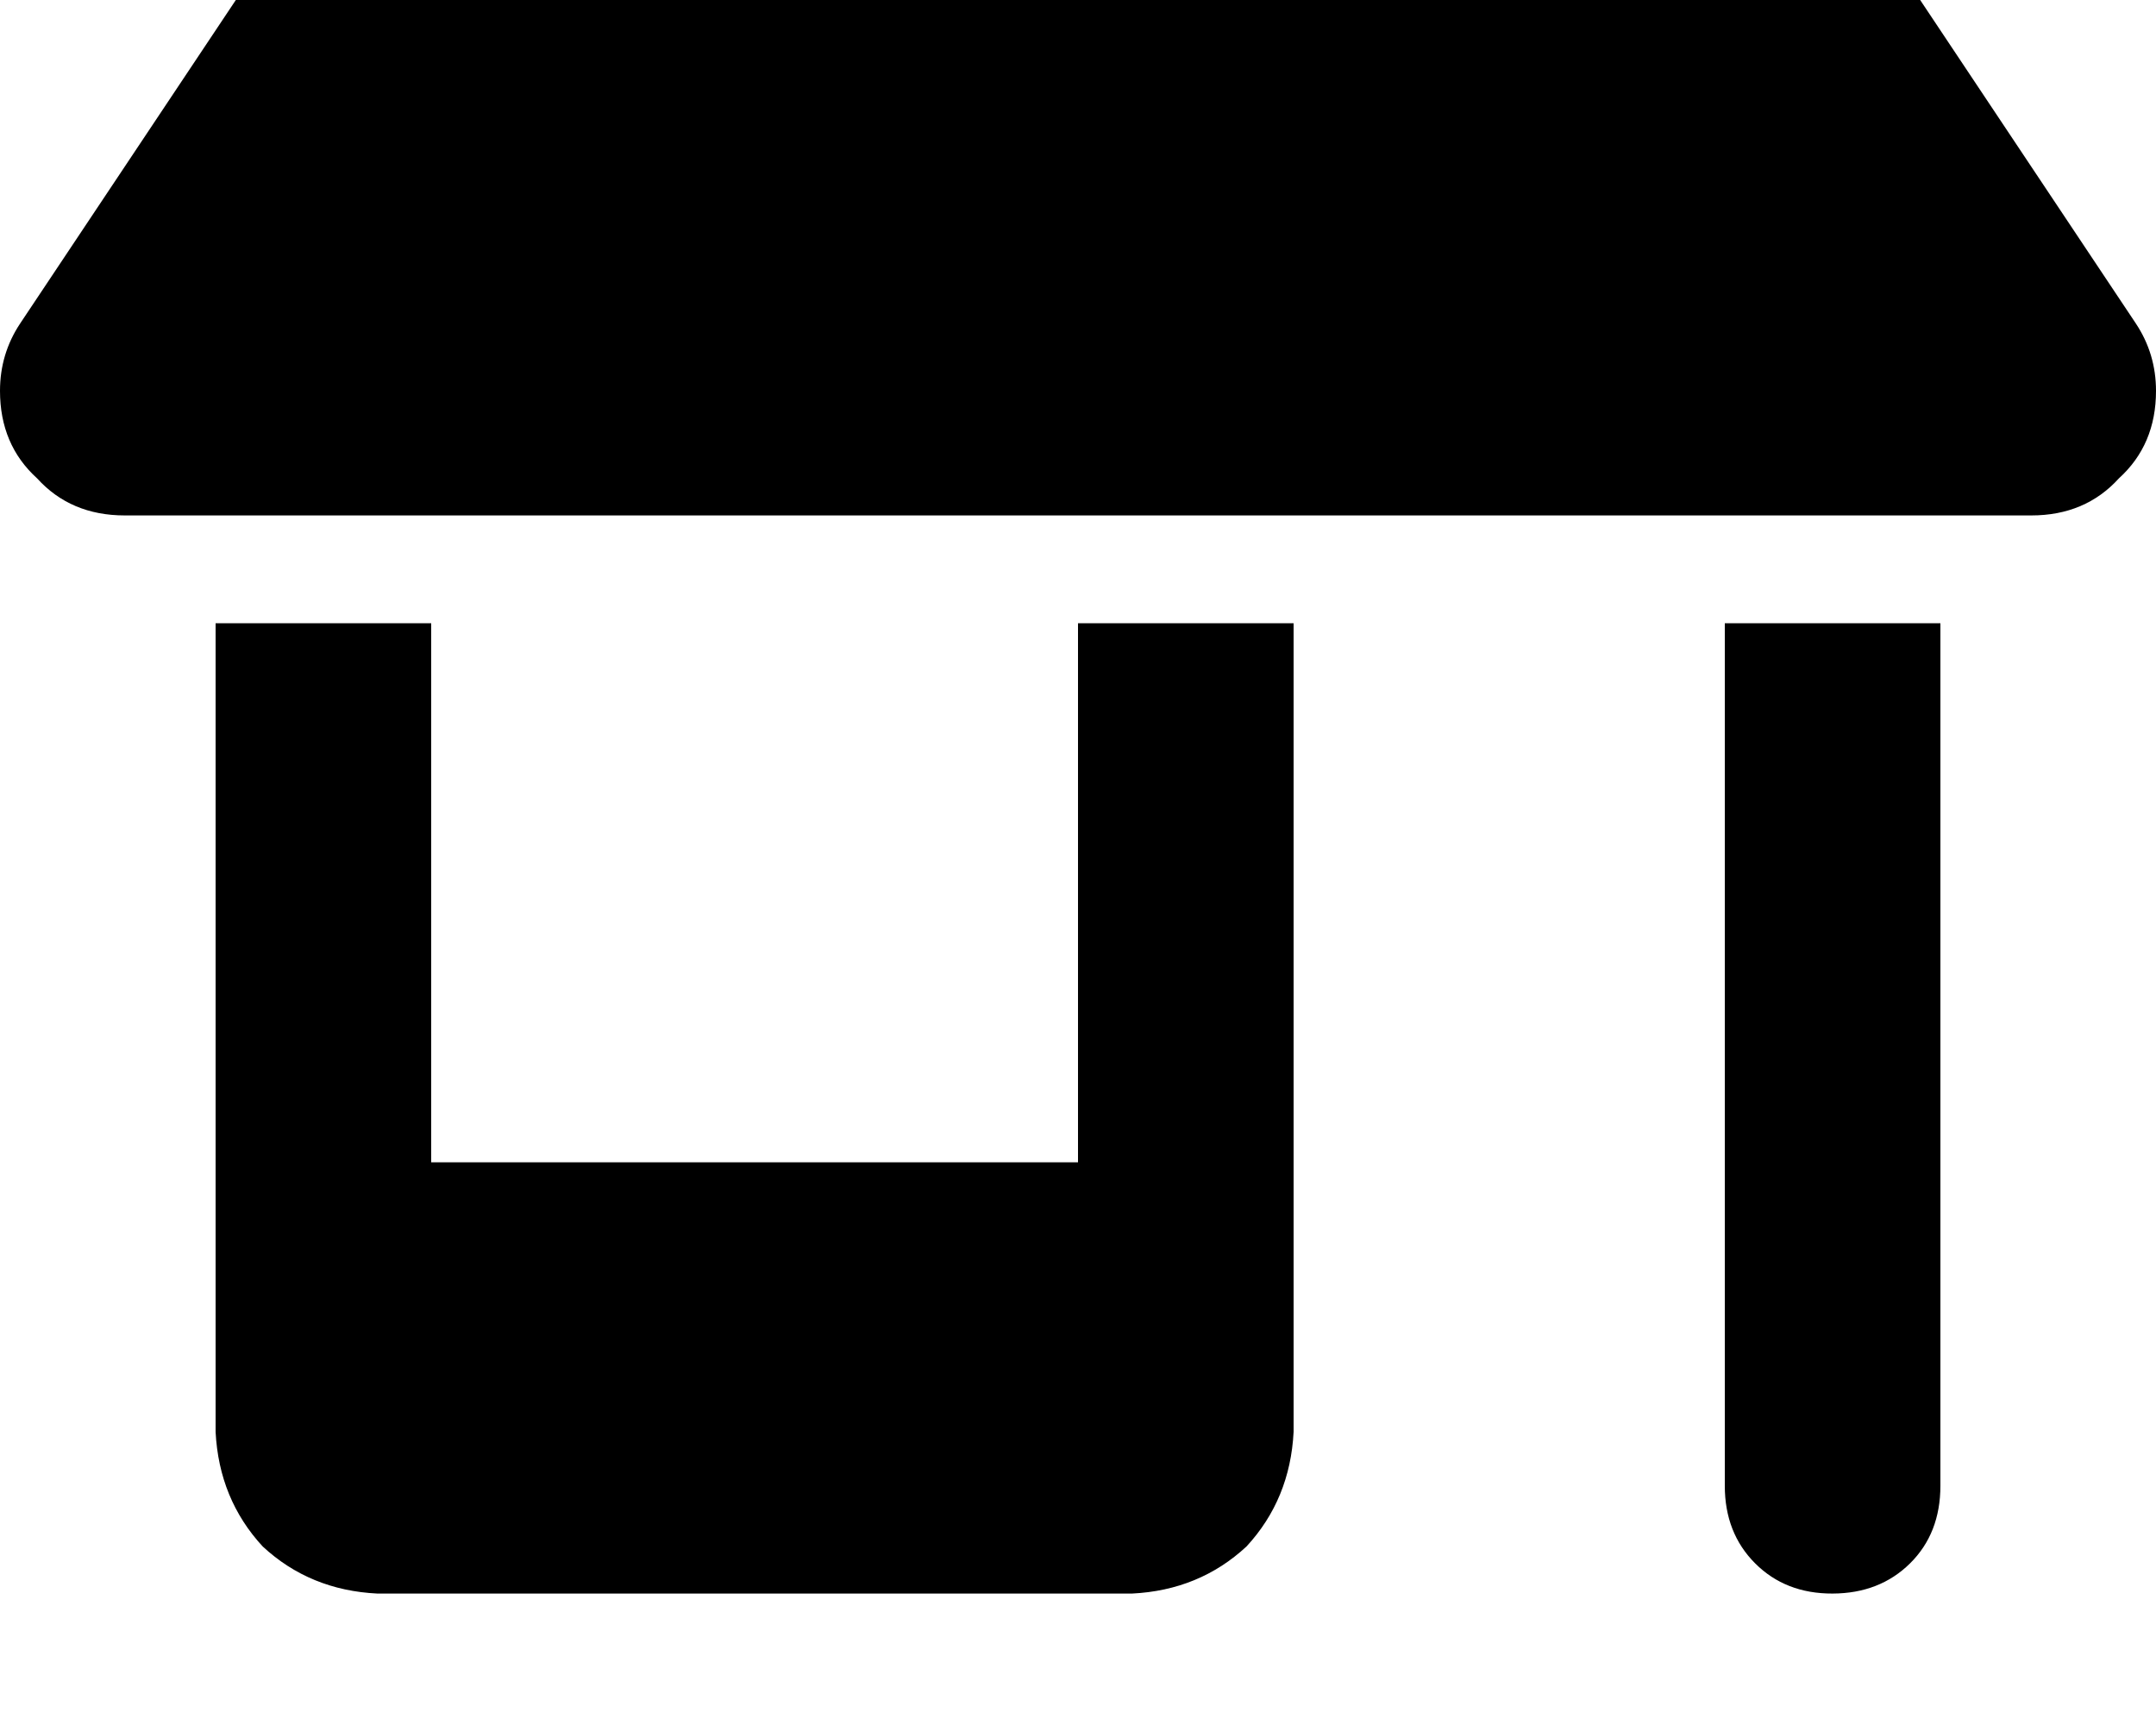 <svg height="1000" width="1250" xmlns="http://www.w3.org/2000/svg"><path d="M72.3 298.8h1105.4H72.3h1105.4q31.3 0 50.8 -21.5 21.5 -19.5 21.5 -50.7 0 -21.5 -11.7 -39.1L1089.8 -35.2q-27.3 -39 -78.1 -41H238.3q-50.8 2 -78.1 41L11.7 187.5Q0 205.1 0 226.6q0 31.2 21.5 50.7 19.5 21.5 50.8 21.5zm52.7 62.5v312.5V361.3v468.8q2 39 27.3 66.4 27.4 25.4 66.5 27.3h437.5q39 -1.9 66.4 -27.3Q748 869.1 750 830.1V361.3H625v312.5H250V361.3H125zm875 0v500 -500 500q0 27.4 17.6 45t44.9 17.5 44.9 -17.5 17.6 -45v-500h-125z"/></svg>